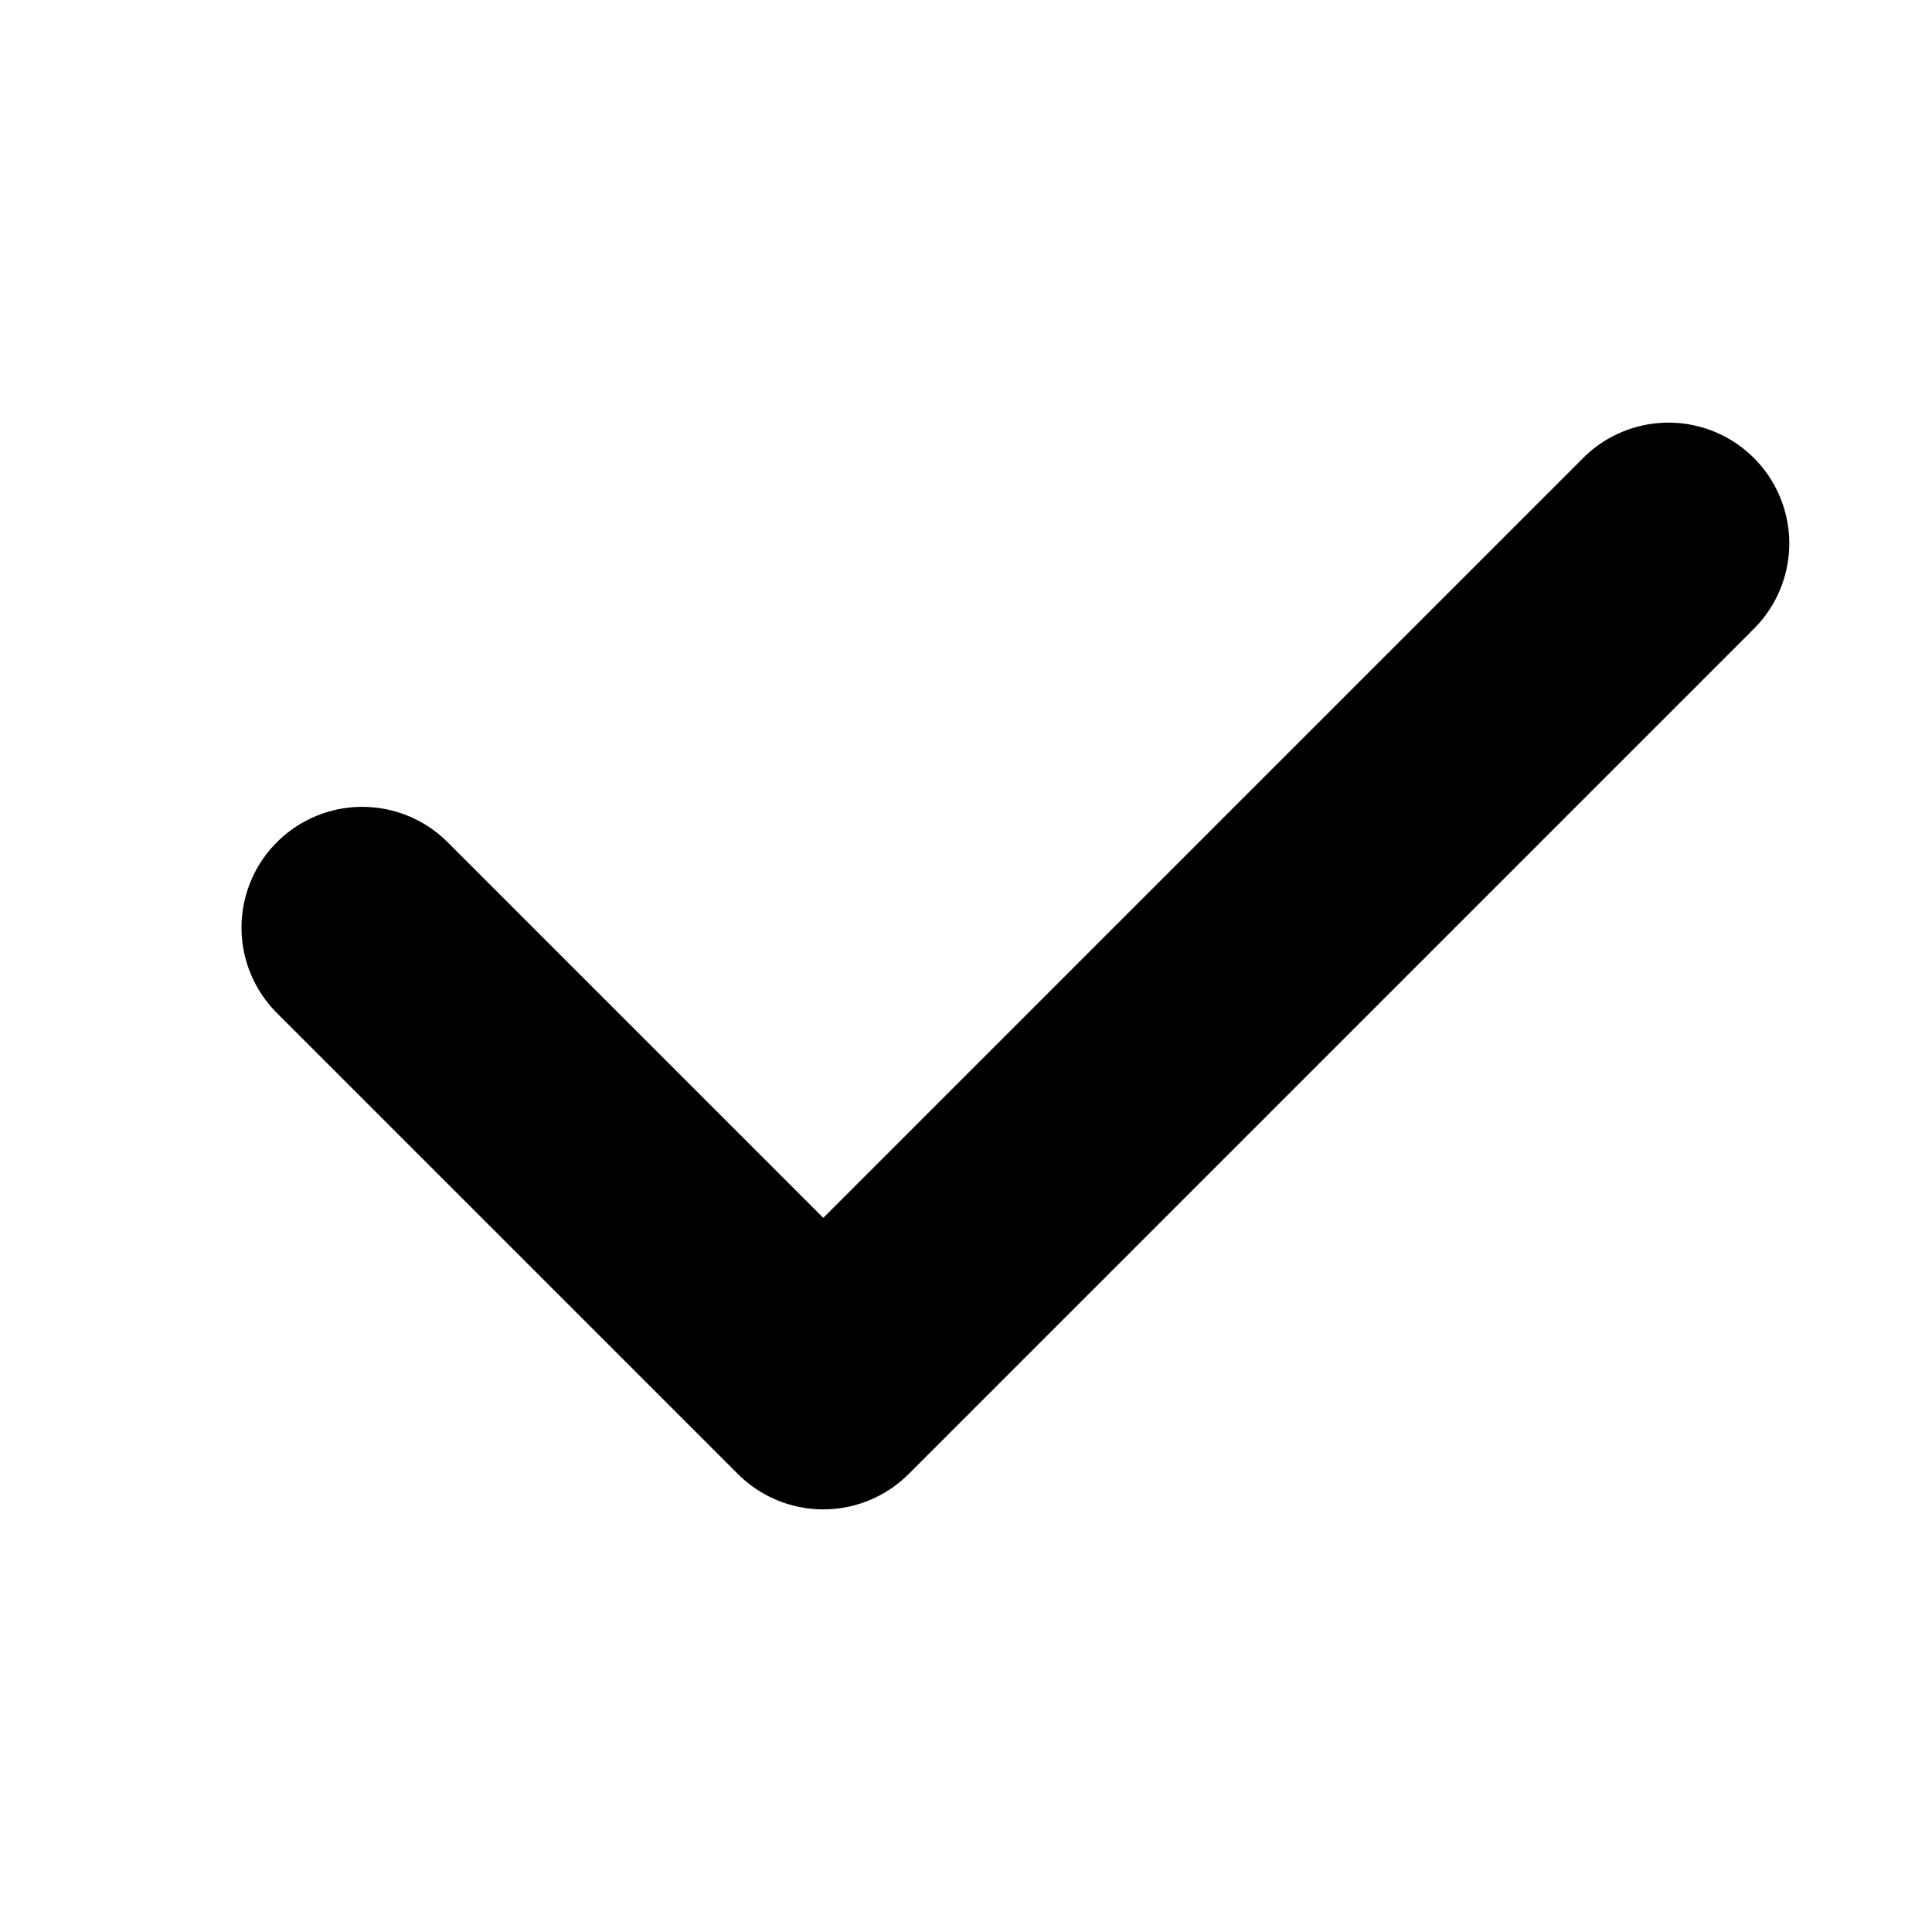 <svg width="16" height="16" viewBox="0 0 16 16" fill="none" xmlns="http://www.w3.org/2000/svg">
<path d="M3 7.682L6.818 11.5L13.818 4.5" stroke="black" stroke-width="2" stroke-linecap="round" stroke-linejoin="round"/>
</svg>
